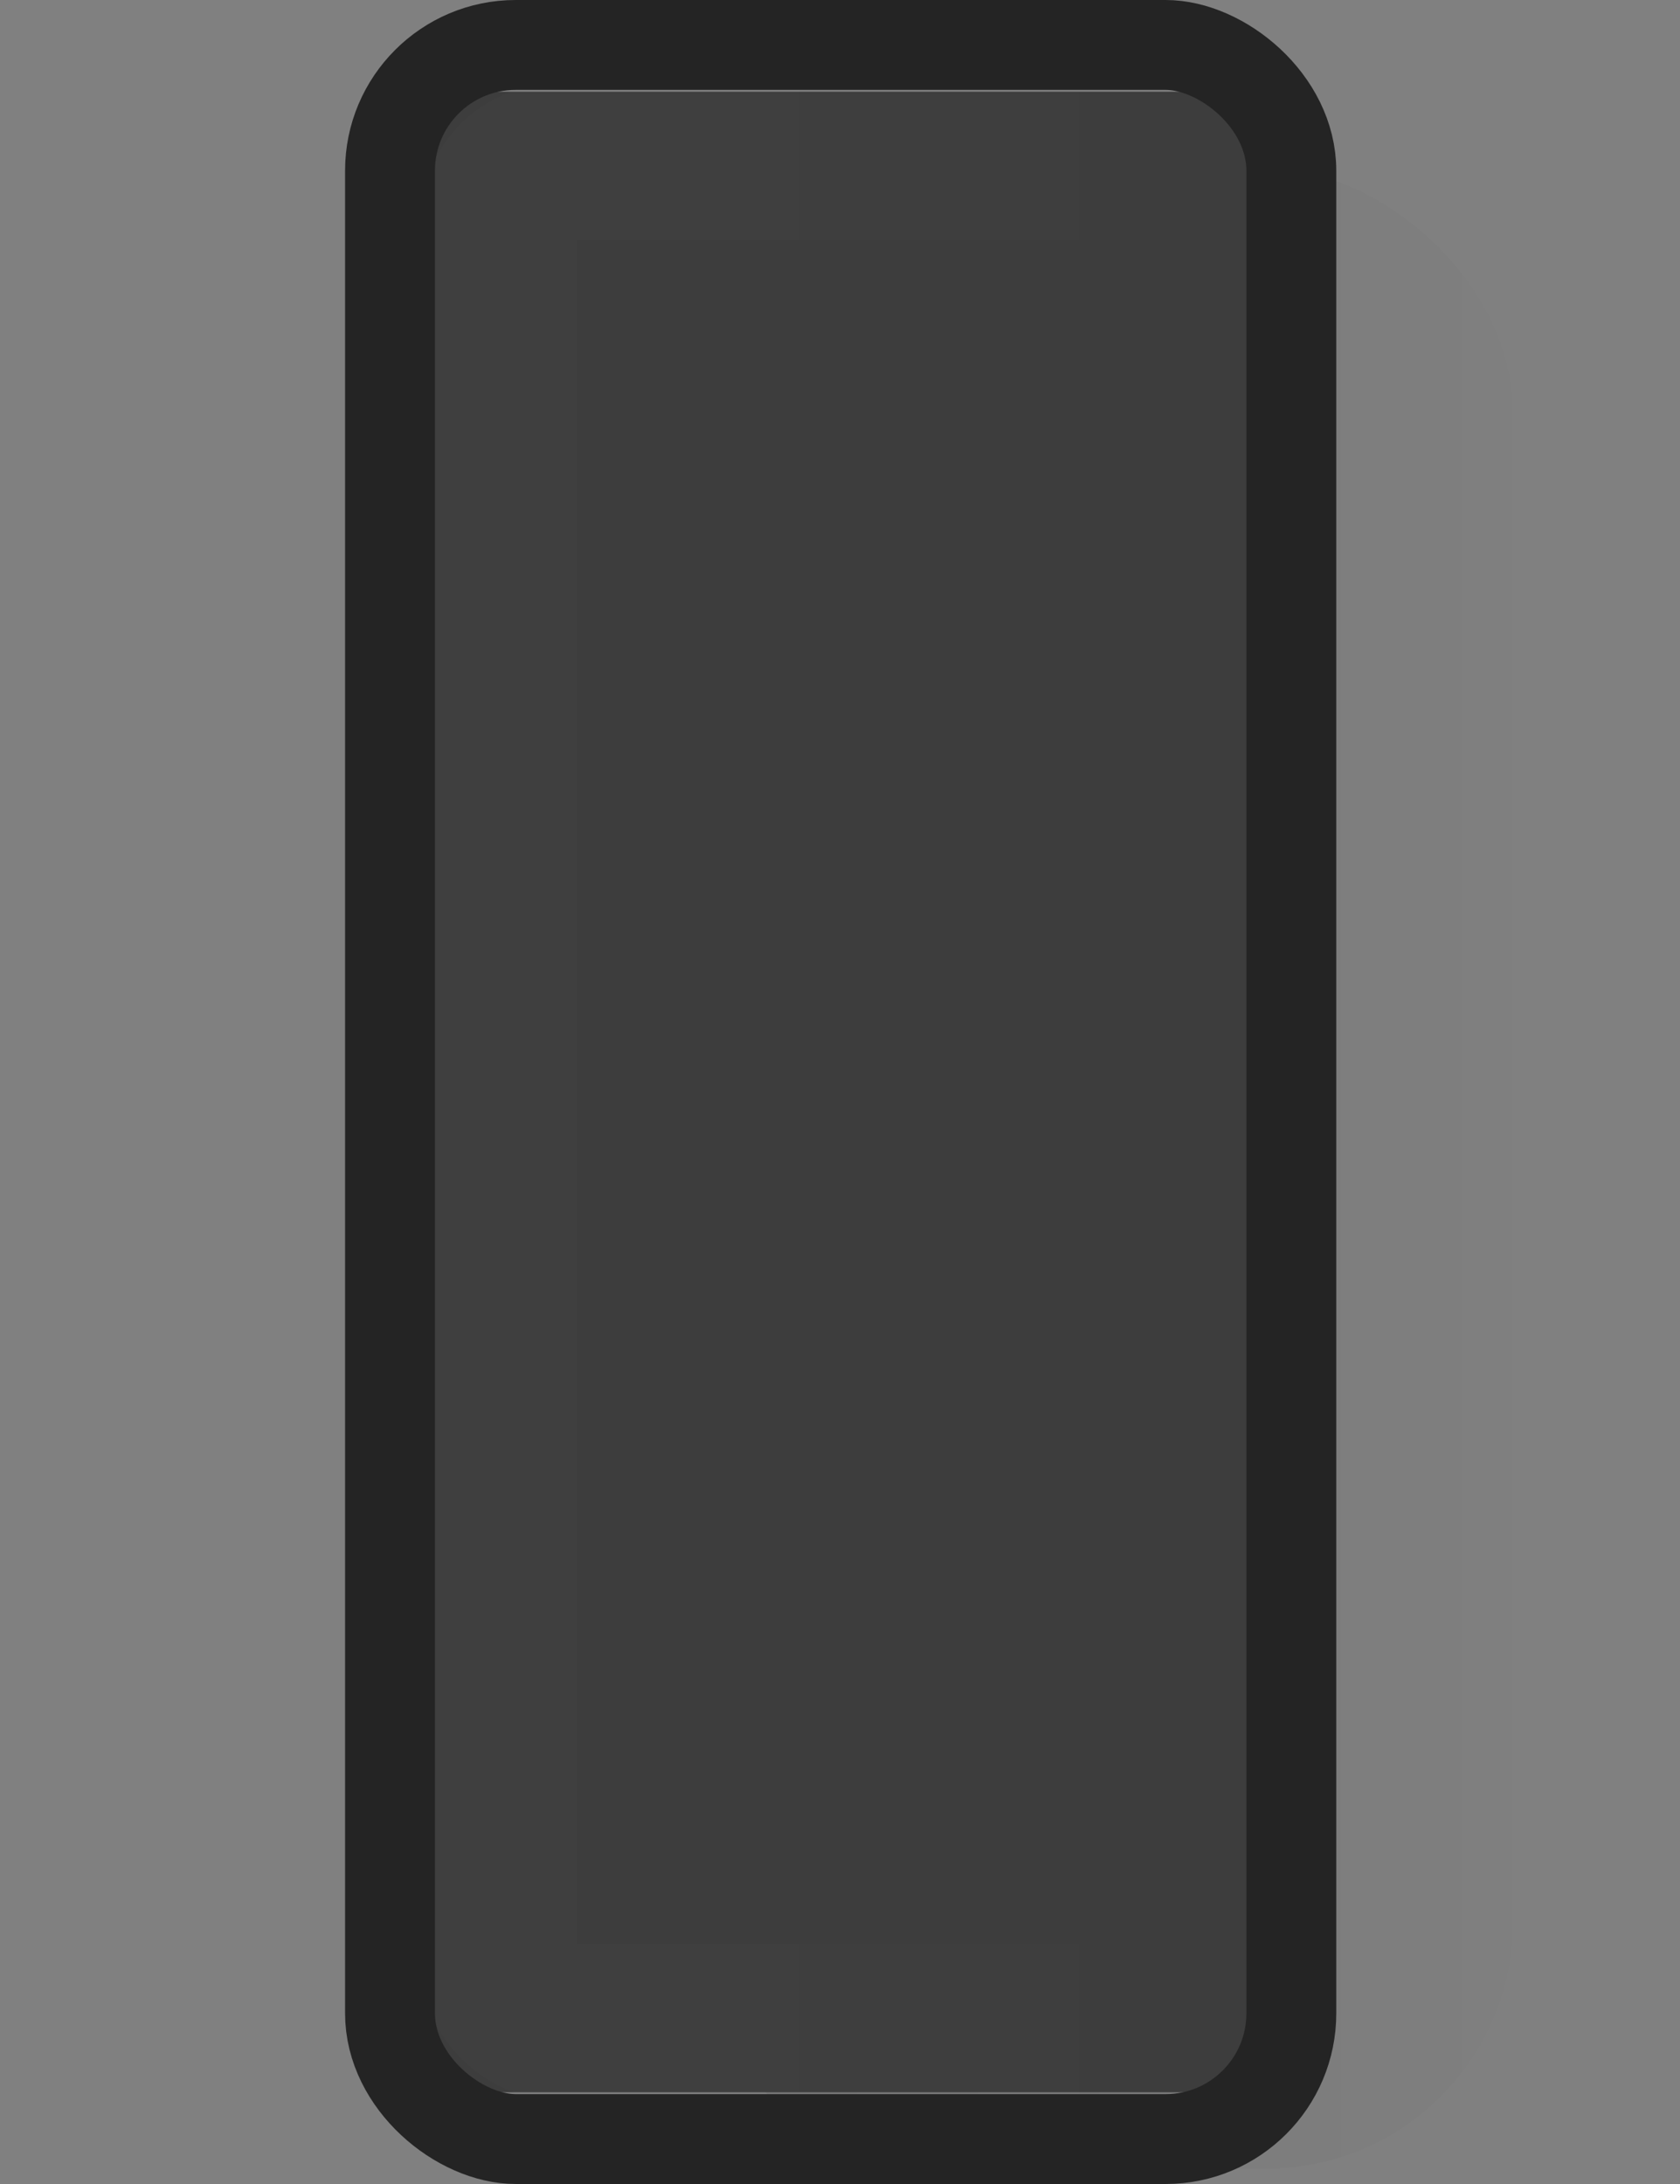 <?xml version="1.0" encoding="UTF-8" standalone="no"?>
<!-- Created with Inkscape (http://www.inkscape.org/) -->

<svg
   xmlns:dc="http://purl.org/dc/elements/1.1/"
   xmlns:cc="http://creativecommons.org/ns#"
   xmlns:rdf="http://www.w3.org/1999/02/22-rdf-syntax-ns#"
   xmlns:svg="http://www.w3.org/2000/svg"
   xmlns="http://www.w3.org/2000/svg"
   xmlns:xlink="http://www.w3.org/1999/xlink"
   xmlns:sodipodi="http://sodipodi.sourceforge.net/DTD/sodipodi-0.dtd"
   xmlns:inkscape="http://www.inkscape.org/namespaces/inkscape"
   width="20"
   height="26"
   id="svg33222"
   version="1.1"
   inkscape:version="0.48.4 r9939"
   sodipodi:docname="scale-slider-insensitive.svg">
  <rect width="100%" height="100%" fill="#808080" stroke="none"/>
  <defs
     id="defs33224">
    <linearGradient
       id="linearGradient3903">
      <stop
         style="stop-color:#ffffff;stop-opacity:1;"
         offset="0"
         id="stop3905" />
      <stop
         style="stop-color:#ffffff;stop-opacity:0;"
         offset="1"
         id="stop3907" />
    </linearGradient>
    <linearGradient
       inkscape:collect="always"
       id="linearGradient3858">
      <stop
         style="stop-color:#000000;stop-opacity:1;"
         offset="0"
         id="stop3860" />
      <stop
         style="stop-color:#000000;stop-opacity:0;"
         offset="1"
         id="stop3862" />
    </linearGradient>
    <linearGradient
       id="linearGradient3904">
      <stop
         style="stop-color:#b3b3b3;stop-opacity:1;"
         offset="0"
         id="stop3906" />
      <stop
         style="stop-color:#888888;stop-opacity:1;"
         offset="1"
         id="stop3908" />
    </linearGradient>
    <linearGradient
       id="linearGradient3892">
      <stop
         style="stop-color:#888888;stop-opacity:1;"
         offset="0"
         id="stop3894" />
      <stop
         id="stop3900"
         offset="0.49"
         style="stop-color:#b3b3b3;stop-opacity:1;" />
      <stop
         style="stop-color:#88888f;stop-opacity:1;"
         offset="0.5"
         id="stop3902" />
      <stop
         style="stop-color:#b3b3b3;stop-opacity:1;"
         offset="1"
         id="stop3896" />
    </linearGradient>
    <linearGradient
       id="linearGradient3887">
      <stop
         style="stop-color:#b3b3b3;stop-opacity:1;"
         offset="0"
         id="stop3889" />
      <stop
         style="stop-color:#8f8f8f;stop-opacity:1;"
         offset="1"
         id="stop3891" />
    </linearGradient>
    <linearGradient
       id="linearGradient3864">
      <stop
         style="stop-color:#030303;stop-opacity:1;"
         offset="0"
         id="stop3866" />
      <stop
         style="stop-color:#252525;stop-opacity:1;"
         offset="1"
         id="stop3868" />
    </linearGradient>
    <linearGradient
       id="linearGradient3774">
      <stop
         style="stop-color:#b7b7b7;stop-opacity:1;"
         offset="0"
         id="stop3776" />
      <stop
         style="stop-color:#afafaf;stop-opacity:1;"
         offset="1"
         id="stop3778" />
    </linearGradient>
    <linearGradient
       id="linearGradient3850">
      <stop
         style="stop-color:#006aa8;stop-opacity:1;"
         offset="0"
         id="stop3852" />
      <stop
         id="stop3858"
         offset="0.609"
         style="stop-color:#21adff;stop-opacity:1;" />
      <stop
         style="stop-color:#ffffff;stop-opacity:1;"
         offset="1"
         id="stop3854" />
    </linearGradient>
    <linearGradient
       id="linearGradient3764">
      <stop
         style="stop-color:#000000;stop-opacity:1;"
         offset="0"
         id="stop3766" />
      <stop
         id="stop3772"
         offset="0.5"
         style="stop-color:#0f0b05;stop-opacity:0;" />
      <stop
         style="stop-color:#0f0b05;stop-opacity:0;"
         offset="1"
         id="stop3768" />
    </linearGradient>
    <linearGradient
       id="linearGradient3845">
      <stop
         style="stop-color:#505050;stop-opacity:1;"
         offset="0"
         id="stop3847" />
      <stop
         style="stop-color:#4e4e4e;stop-opacity:1;"
         offset="1"
         id="stop3849" />
    </linearGradient>
    <linearGradient
       id="linearGradient3837">
      <stop
         style="stop-color:#ffffff;stop-opacity:1;"
         offset="0"
         id="stop3839" />
      <stop
         style="stop-color:#ffffff;stop-opacity:0;"
         offset="1"
         id="stop3841" />
    </linearGradient>
    <linearGradient
       inkscape:collect="always"
       xlink:href="#linearGradient3850"
       id="linearGradient3856"
       x1="8.046"
       y1="9.912"
       x2="8.046"
       y2="3.841"
       gradientUnits="userSpaceOnUse"
       gradientTransform="matrix(0.998,0,0,1.013,-22.064,0.967)" />
    <linearGradient
       id="linearGradient3781">
      <stop
         style="stop-color:#0a0a0a;stop-opacity:1;"
         offset="0"
         id="stop3783" />
      <stop
         style="stop-color:#393939;stop-opacity:1;"
         offset="1"
         id="stop3785" />
    </linearGradient>
    <linearGradient
       inkscape:collect="always"
       xlink:href="#linearGradient3850-7"
       id="linearGradient3856-0"
       x1="8.046"
       y1="9.912"
       x2="8.046"
       y2="3.841"
       gradientUnits="userSpaceOnUse"
       gradientTransform="matrix(0.998,0,0,1.013,-0.476,0.033)" />
    <linearGradient
       id="linearGradient3850-7">
      <stop
         style="stop-color:#006aa8;stop-opacity:1;"
         offset="0"
         id="stop3852-3" />
      <stop
         style="stop-color:#5dc3ff;stop-opacity:1;"
         offset="1"
         id="stop3854-7" />
    </linearGradient>
    <linearGradient
       inkscape:collect="always"
       xlink:href="#linearGradient3837"
       id="linearGradient3844"
       gradientUnits="userSpaceOnUse"
       gradientTransform="matrix(1.306,0,0,1.415,-0.45,-4.613)"
       x1="8"
       y1="1.925"
       x2="8"
       y2="14.003" />
    <linearGradient
       inkscape:collect="always"
       xlink:href="#linearGradient3774"
       id="linearGradient3847"
       gradientUnits="userSpaceOnUse"
       gradientTransform="matrix(1.266,0,0,1.356,-0.125,-4.171)"
       x1="8"
       y1="1.537"
       x2="8"
       y2="13.463" />
    <linearGradient
       inkscape:collect="always"
       xlink:href="#linearGradient3845"
       id="linearGradient3849"
       gradientUnits="userSpaceOnUse"
       gradientTransform="matrix(1.266,0,0,1.356,-0.125,-4.171)"
       x1="8"
       y1="1.537"
       x2="8"
       y2="13.463" />
    <linearGradient
       inkscape:collect="always"
       xlink:href="#linearGradient3850-7"
       id="linearGradient3857"
       gradientUnits="userSpaceOnUse"
       gradientTransform="matrix(3.106,0,0,1.36,-14.981,-11.669)"
       x1="8.046"
       y1="9.912"
       x2="8.046"
       y2="3.841" />
    <linearGradient
       inkscape:collect="always"
       xlink:href="#linearGradient3850-7"
       id="linearGradient3906"
       gradientUnits="userSpaceOnUse"
       gradientTransform="matrix(3.106,0,0,1.36,-38.062,-10.153)"
       x1="8.046"
       y1="9.912"
       x2="8.046"
       y2="3.841" />
    <linearGradient
       inkscape:collect="always"
       xlink:href="#linearGradient3774-0"
       id="linearGradient3847-0"
       gradientUnits="userSpaceOnUse"
       gradientTransform="matrix(1.266,0,0,1.356,-0.125,-4.171)"
       x1="8"
       y1="1.537"
       x2="8"
       y2="13.463" />
    <linearGradient
       id="linearGradient3774-0">
      <stop
         style="stop-color:#15457b;stop-opacity:1;"
         offset="0"
         id="stop3776-8" />
      <stop
         id="stop4312-3"
         offset="0.4"
         style="stop-color:#154478;stop-opacity:1;" />
      <stop
         style="stop-color:#144070;stop-opacity:1;"
         offset="1"
         id="stop3778-3" />
    </linearGradient>
    <linearGradient
       inkscape:collect="always"
       xlink:href="#linearGradient3845-1"
       id="linearGradient3849-7"
       gradientUnits="userSpaceOnUse"
       gradientTransform="matrix(1.266,0,0,1.356,-0.125,-4.171)"
       x1="8"
       y1="1.537"
       x2="8"
       y2="13.463" />
    <linearGradient
       id="linearGradient3845-1">
      <stop
         style="stop-color:#081b30;stop-opacity:1;"
         offset="0"
         id="stop3847-6" />
      <stop
         style="stop-color:#071729;stop-opacity:1;"
         offset="1"
         id="stop3849-9" />
    </linearGradient>
    <linearGradient
       y2="13.463"
       x2="8"
       y1="1.537"
       x1="8"
       gradientTransform="matrix(1.266,0,0,1.356,-23.348,-3.555)"
       gradientUnits="userSpaceOnUse"
       id="linearGradient3928"
       xlink:href="#linearGradient3774-0"
       inkscape:collect="always" />
    <linearGradient
       y2="13.463"
       x2="8"
       y1="1.537"
       x1="8"
       gradientTransform="matrix(1.266,0,0,1.356,-23.348,-3.555)"
       gradientUnits="userSpaceOnUse"
       id="linearGradient3930"
       xlink:href="#linearGradient3845-1"
       inkscape:collect="always" />
    <linearGradient
       inkscape:collect="always"
       xlink:href="#linearGradient3864-5"
       id="linearGradient3870-1"
       x1="8.407"
       y1="1.498"
       x2="8.407"
       y2="10.705"
       gradientUnits="userSpaceOnUse"
       gradientTransform="matrix(1.113,0,0,1.097,-1.145,-0.583)" />
    <linearGradient
       id="linearGradient3864-5">
      <stop
         style="stop-color:#323232;stop-opacity:1;"
         offset="0"
         id="stop3866-7" />
      <stop
         style="stop-color:#212121;stop-opacity:1;"
         offset="1"
         id="stop3868-1" />
    </linearGradient>
    <linearGradient
       inkscape:collect="always"
       xlink:href="#linearGradient3781-6"
       id="linearGradient3860-8"
       gradientUnits="userSpaceOnUse"
       x1="7.575"
       y1="3.174"
       x2="7.575"
       y2="12.011"
       gradientTransform="matrix(1.113,0,0,1.097,1.602,-2.37)" />
    <linearGradient
       id="linearGradient3781-6">
      <stop
         style="stop-color:#141414;stop-opacity:1;"
         offset="0"
         id="stop3783-4" />
      <stop
         style="stop-color:#0c0c0c;stop-opacity:1;"
         offset="1"
         id="stop3785-4" />
    </linearGradient>
    <linearGradient
       y2="12.011"
       x2="7.575"
       y1="3.174"
       x1="7.575"
       gradientTransform="matrix(0.891,0,0,0.878,3.281,-0.696)"
       gradientUnits="userSpaceOnUse"
       id="linearGradient4053"
       xlink:href="#linearGradient3781-9-5"
       inkscape:collect="always" />
    <linearGradient
       id="linearGradient3781-9-5">
      <stop
         style="stop-color:#ffffff;stop-opacity:1;"
         offset="0"
         id="stop3783-4-8" />
      <stop
         style="stop-color:#ffffff;stop-opacity:0.094;"
         offset="1"
         id="stop3785-1-6" />
    </linearGradient>
    <linearGradient
       y2="12.011"
       x2="7.575"
       y1="3.174"
       x1="7.575"
       gradientTransform="matrix(0.891,0,0,0.878,3.281,-0.696)"
       gradientUnits="userSpaceOnUse"
       id="linearGradient4101"
       xlink:href="#linearGradient3781-9-5"
       inkscape:collect="always" />
    <linearGradient
       inkscape:collect="always"
       xlink:href="#linearGradient3774"
       id="linearGradient3829"
       gradientUnits="userSpaceOnUse"
       gradientTransform="matrix(0.933,0,0,1,0.533,-1.5)"
       x1="8"
       y1="1.537"
       x2="8"
       y2="13.463" />
    <linearGradient
       inkscape:collect="always"
       xlink:href="#linearGradient3774-8"
       id="linearGradient3829-0"
       gradientUnits="userSpaceOnUse"
       gradientTransform="matrix(0.873,0,0,0.935,1.02,-1.011)"
       x1="8"
       y1="1.537"
       x2="8"
       y2="13.463" />
    <linearGradient
       id="linearGradient3774-8">
      <stop
         style="stop-color:#393939;stop-opacity:1;"
         offset="0"
         id="stop3776-83" />
      <stop
         id="stop4312-2"
         offset="0.4"
         style="stop-color:#393939;stop-opacity:1;" />
      <stop
         style="stop-color:#393939;stop-opacity:1;"
         offset="1"
         id="stop3778-2" />
    </linearGradient>
    <linearGradient
       inkscape:collect="always"
       xlink:href="#linearGradient3845-5"
       id="linearGradient3831-0"
       gradientUnits="userSpaceOnUse"
       gradientTransform="matrix(0.873,0,0,0.935,1.02,-1.011)"
       x1="8"
       y1="1.537"
       x2="8"
       y2="13.463" />
    <linearGradient
       id="linearGradient3845-5">
      <stop
         style="stop-color:#343434;stop-opacity:1;"
         offset="0"
         id="stop3847-9" />
      <stop
         style="stop-color:#333333;stop-opacity:1;"
         offset="1"
         id="stop3849-6" />
    </linearGradient>
    <linearGradient
       y2="13.463"
       x2="8"
       y1="1.537"
       x1="8"
       gradientTransform="matrix(1,0,0,1.071,-5.3562378e-7,-2.036)"
       gradientUnits="userSpaceOnUse"
       id="linearGradient3834"
       xlink:href="#linearGradient3845-5"
       inkscape:collect="always" />
    <linearGradient
       inkscape:collect="always"
       xlink:href="#linearGradient3845-5"
       id="linearGradient3907"
       gradientUnits="userSpaceOnUse"
       gradientTransform="matrix(1,0,0,1.071,-4.9473755e-7,-2.036)"
       x1="8"
       y1="1.537"
       x2="8"
       y2="13.463" />
    <linearGradient
       inkscape:collect="always"
       xlink:href="#linearGradient3774-4"
       id="linearGradient3829-6"
       gradientUnits="userSpaceOnUse"
       gradientTransform="matrix(0.933,0,0,1,0.533,-1.5)"
       x1="8"
       y1="1.537"
       x2="8"
       y2="13.463" />
    <linearGradient
       id="linearGradient3774-4">
      <stop
         style="stop-color:#b7b7b7;stop-opacity:1;"
         offset="0"
         id="stop3776-5" />
      <stop
         style="stop-color:#afafaf;stop-opacity:1;"
         offset="1"
         id="stop3778-39" />
    </linearGradient>
    <linearGradient
       inkscape:collect="always"
       xlink:href="#linearGradient3845-2"
       id="linearGradient3831-6"
       gradientUnits="userSpaceOnUse"
       gradientTransform="matrix(0.933,0,0,1,0.533,-1.5)"
       x1="8"
       y1="1.537"
       x2="8"
       y2="13.463" />
    <linearGradient
       id="linearGradient3845-2">
      <stop
         style="stop-color:#505050;stop-opacity:1;"
         offset="0"
         id="stop3847-1" />
      <stop
         style="stop-color:#4e4e4e;stop-opacity:1;"
         offset="1"
         id="stop3849-5" />
    </linearGradient>
    <clipPath
       clipPathUnits="userSpaceOnUse"
       id="clipPath3881">
      <rect
         style="fill:#000000;fill-opacity:1;stroke:none"
         id="rect3883"
         width="8"
         height="20"
         x="8"
         y="-4"
         rx="0"
         ry="0" />
    </clipPath>
    <linearGradient
       inkscape:collect="always"
       xlink:href="#linearGradient3892-1"
       id="linearGradient3898-5"
       x1="2"
       y1="6"
       x2="24"
       y2="6"
       gradientUnits="userSpaceOnUse" />
    <linearGradient
       id="linearGradient3892-1">
      <stop
         style="stop-color:#888888;stop-opacity:1;"
         offset="0"
         id="stop3894-7" />
      <stop
         id="stop3900-5"
         offset="0.49"
         style="stop-color:#b3b3b3;stop-opacity:1;" />
      <stop
         style="stop-color:#88888f;stop-opacity:1;"
         offset="0.5"
         id="stop3902-5" />
      <stop
         style="stop-color:#b3b3b3;stop-opacity:1;"
         offset="1"
         id="stop3896-5" />
    </linearGradient>
    <linearGradient
       inkscape:collect="always"
       xlink:href="#linearGradient3904-5"
       id="linearGradient3910-7"
       x1="0"
       y1="0"
       x2="20"
       y2="13"
       gradientUnits="userSpaceOnUse" />
    <linearGradient
       id="linearGradient3904-5">
      <stop
         style="stop-color:#b3b3b3;stop-opacity:1;"
         offset="0"
         id="stop3906-7" />
      <stop
         style="stop-color:#888888;stop-opacity:1;"
         offset="1"
         id="stop3908-0" />
    </linearGradient>
    <linearGradient
       inkscape:collect="always"
       xlink:href="#linearGradient3858"
       id="linearGradient3865"
       x1="13"
       y1="5"
       x2="13"
       y2="16"
       gradientUnits="userSpaceOnUse"
       gradientTransform="translate(-0.184,-0.816)" />
    <linearGradient
       inkscape:collect="always"
       xlink:href="#linearGradient3903"
       id="linearGradient3909"
       x1="13"
       y1="1"
       x2="13"
       y2="11"
       gradientUnits="userSpaceOnUse"
       gradientTransform="matrix(0.96,0,0,0.899,0.515,0.605)" />
    <linearGradient
       inkscape:collect="always"
       xlink:href="#linearGradient3858"
       id="linearGradient4022"
       gradientUnits="userSpaceOnUse"
       gradientTransform="translate(-0.184,-0.816)"
       x1="13"
       y1="5"
       x2="13"
       y2="16" />
    <linearGradient
       inkscape:collect="always"
       xlink:href="#linearGradient3903"
       id="linearGradient4024"
       gradientUnits="userSpaceOnUse"
       gradientTransform="matrix(0.96,0,0,0.899,0.515,0.605)"
       x1="13"
       y1="1"
       x2="13"
       y2="11" />
  </defs>
  <sodipodi:namedview
     id="base"
     pagecolor="#eaeaea"
     bordercolor="#666666"
     borderopacity="1.0"
     inkscape:pageopacity="1"
     inkscape:pageshadow="2"
     inkscape:zoom="12.120099"
     inkscape:cx="9.2611736"
     inkscape:cy="10.060805"
     inkscape:current-layer="layer1"
     showgrid="true"
     inkscape:grid-bbox="true"
     inkscape:document-units="px"
     inkscape:window-width="1366"
     inkscape:window-height="702"
     inkscape:window-x="0"
     inkscape:window-y="339"
     inkscape:window-maximized="1"
     inkscape:snap-nodes="false"
     inkscape:snap-bbox="true"
     inkscape:showpageshadow="true"
     showborder="true">
    <inkscape:grid
       type="xygrid"
       id="grid2992"
       empspacing="5"
       visible="true"
       enabled="true"
       snapvisiblegridlinesonly="true" />
    <inkscape:grid
       type="xygrid"
       id="grid3067"
       empspacing="5"
       visible="true"
       enabled="true"
       snapvisiblegridlinesonly="true" />
  </sodipodi:namedview>
  <g
     id="layer1"
     inkscape:label="Layer 1"
     inkscape:groupmode="layer"
     transform="translate(0,10)">
    <g
       id="g4016"
       transform="matrix(0,1,1,0,4.008,-10)">
      <rect
         style="opacity:0.06;color:#000000;fill:url(#linearGradient4022);fill-opacity:1;stroke:none;stroke-width:2;marker:none;visibility:visible;display:inline;overflow:visible;enable-background:accumulate"
         id="rect17861-5-9"
         width="23.816"
         height="9.816"
         x="2"
         y="4.184"
         rx="2.928"
         ry="2.928" />
      <rect
         style="color:#000000;fill:#3d3d3d;fill-opacity:1;stroke:#000000;stroke-width:2;stroke-miterlimit:4;stroke-opacity:0;stroke-dasharray:none;marker:none;visibility:visible;display:inline;overflow:visible;enable-background:accumulate"
         id="rect17861-5"
         width="23.816"
         height="9.816"
         x="1.092"
         y="1.092"
         rx="0.783"
         ry="0.783" />
      <rect
         style="opacity:0.04;color:#000000;fill:none;stroke:url(#linearGradient4024);stroke-width:1.858;stroke-miterlimit:4;stroke-opacity:0.265;stroke-dasharray:none;marker:none;visibility:visible;display:inline;overflow:visible;enable-background:accumulate"
         id="rect17861-5-4"
         width="22.142"
         height="8.142"
         x="1.929"
         y="1.929"
         rx="0.696"
         ry="0.696" />
      <rect
         style="color:#000000;fill:none;stroke:#242424;stroke-width:1.07;stroke-miterlimit:4;stroke-opacity:1;stroke-dasharray:none;marker:none;visibility:visible;display:inline;overflow:visible;enable-background:accumulate"
         id="rect17861-5-4-8"
         width="24.93"
         height="10.73"
         x="0.535"
         y="0.635"
         rx="1.497"
         ry="1.497" />
    </g>
  </g>
</svg>
